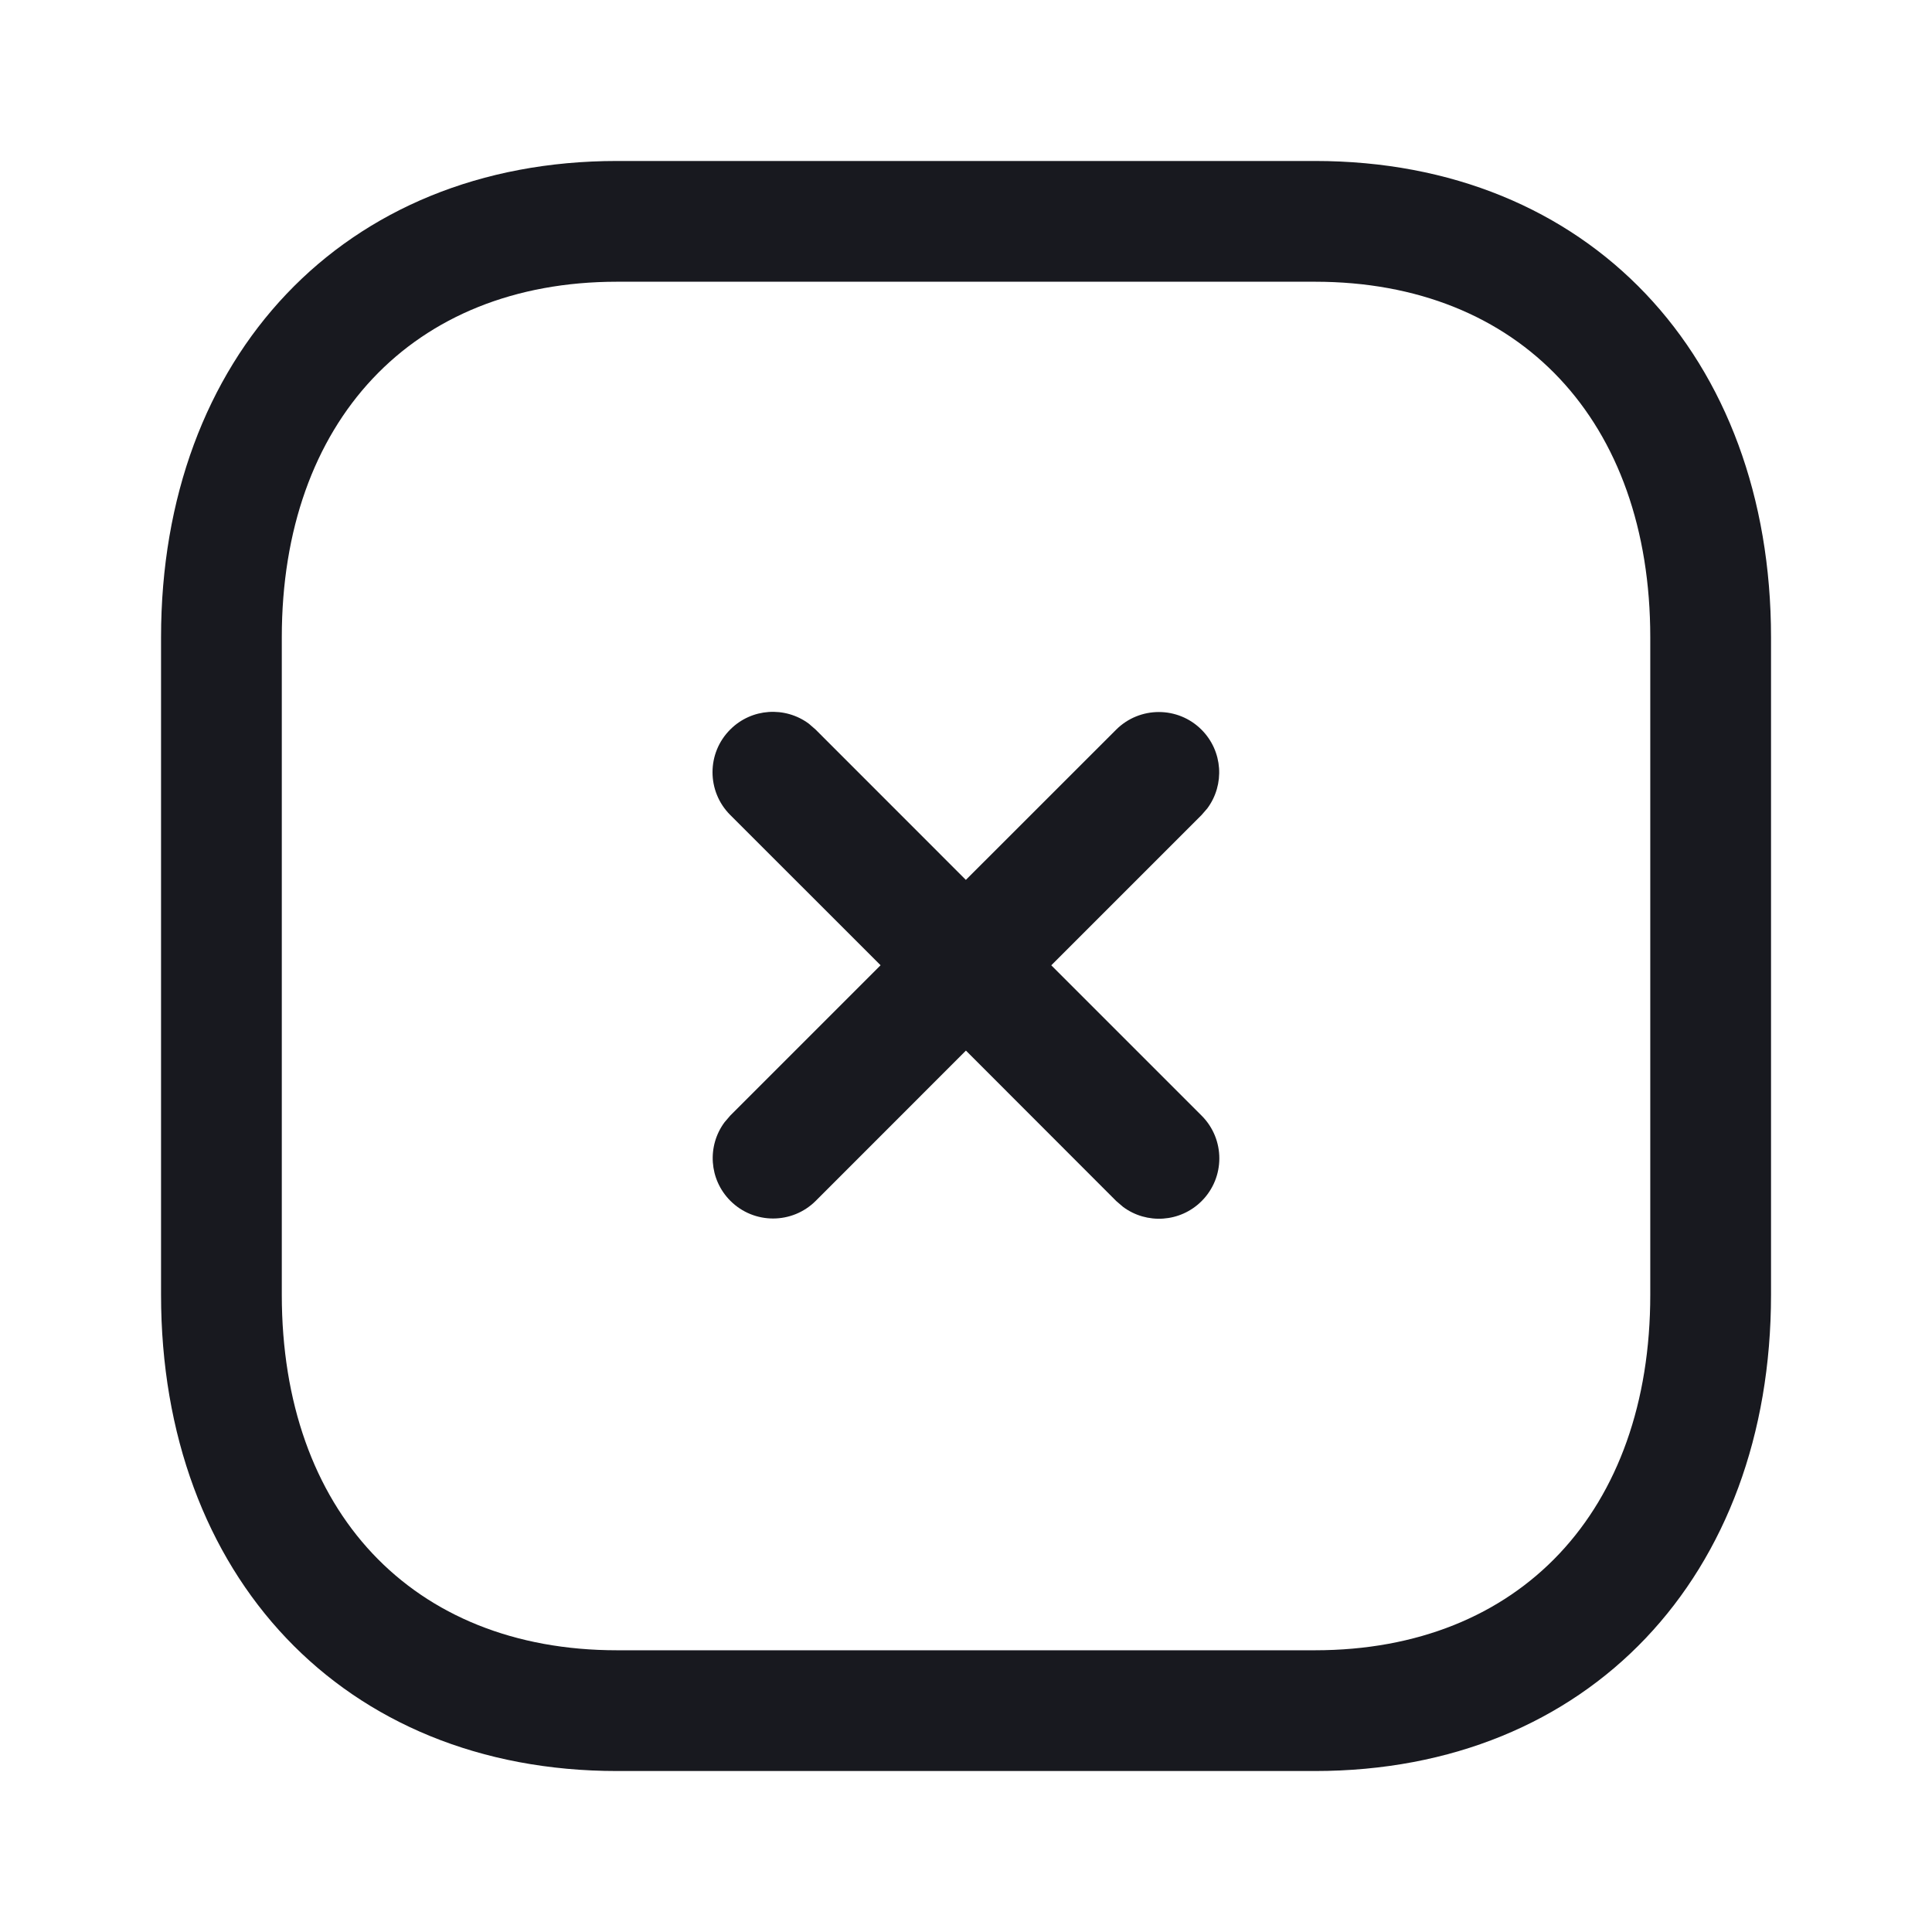 <svg width="28" height="28" viewBox="0 0 28 28" fill="none" xmlns="http://www.w3.org/2000/svg">
<path d="M19.057 2.333C23.028 2.333 25.667 5.168 25.667 9.236V18.765C25.667 22.833 23.028 25.667 19.056 25.667H8.943C4.972 25.667 2.334 22.833 2.334 18.765V9.236C2.334 5.172 4.979 2.333 8.943 2.333H19.057ZM19.057 4.083H8.943C5.974 4.083 4.084 6.112 4.084 9.236V18.765C4.084 21.893 5.968 23.917 8.943 23.917H19.056C22.032 23.917 23.917 21.893 23.917 18.765V9.236C23.917 6.108 22.033 4.083 19.057 4.083ZM11.722 10.488L11.82 10.573L13.998 12.752L16.176 10.575C16.518 10.234 17.072 10.234 17.413 10.575C17.724 10.886 17.752 11.372 17.498 11.715L17.413 11.813L15.236 13.99L17.415 16.169C17.757 16.511 17.757 17.065 17.415 17.407C17.105 17.717 16.618 17.746 16.276 17.491L16.178 17.407L13.999 15.226L11.823 17.403C11.481 17.745 10.927 17.745 10.585 17.403C10.275 17.093 10.246 16.607 10.501 16.264L10.585 16.166L12.762 13.989L10.582 11.81C10.241 11.468 10.241 10.914 10.583 10.573C10.893 10.262 11.379 10.234 11.722 10.488Z" fill="#18191F"/>
</svg>
